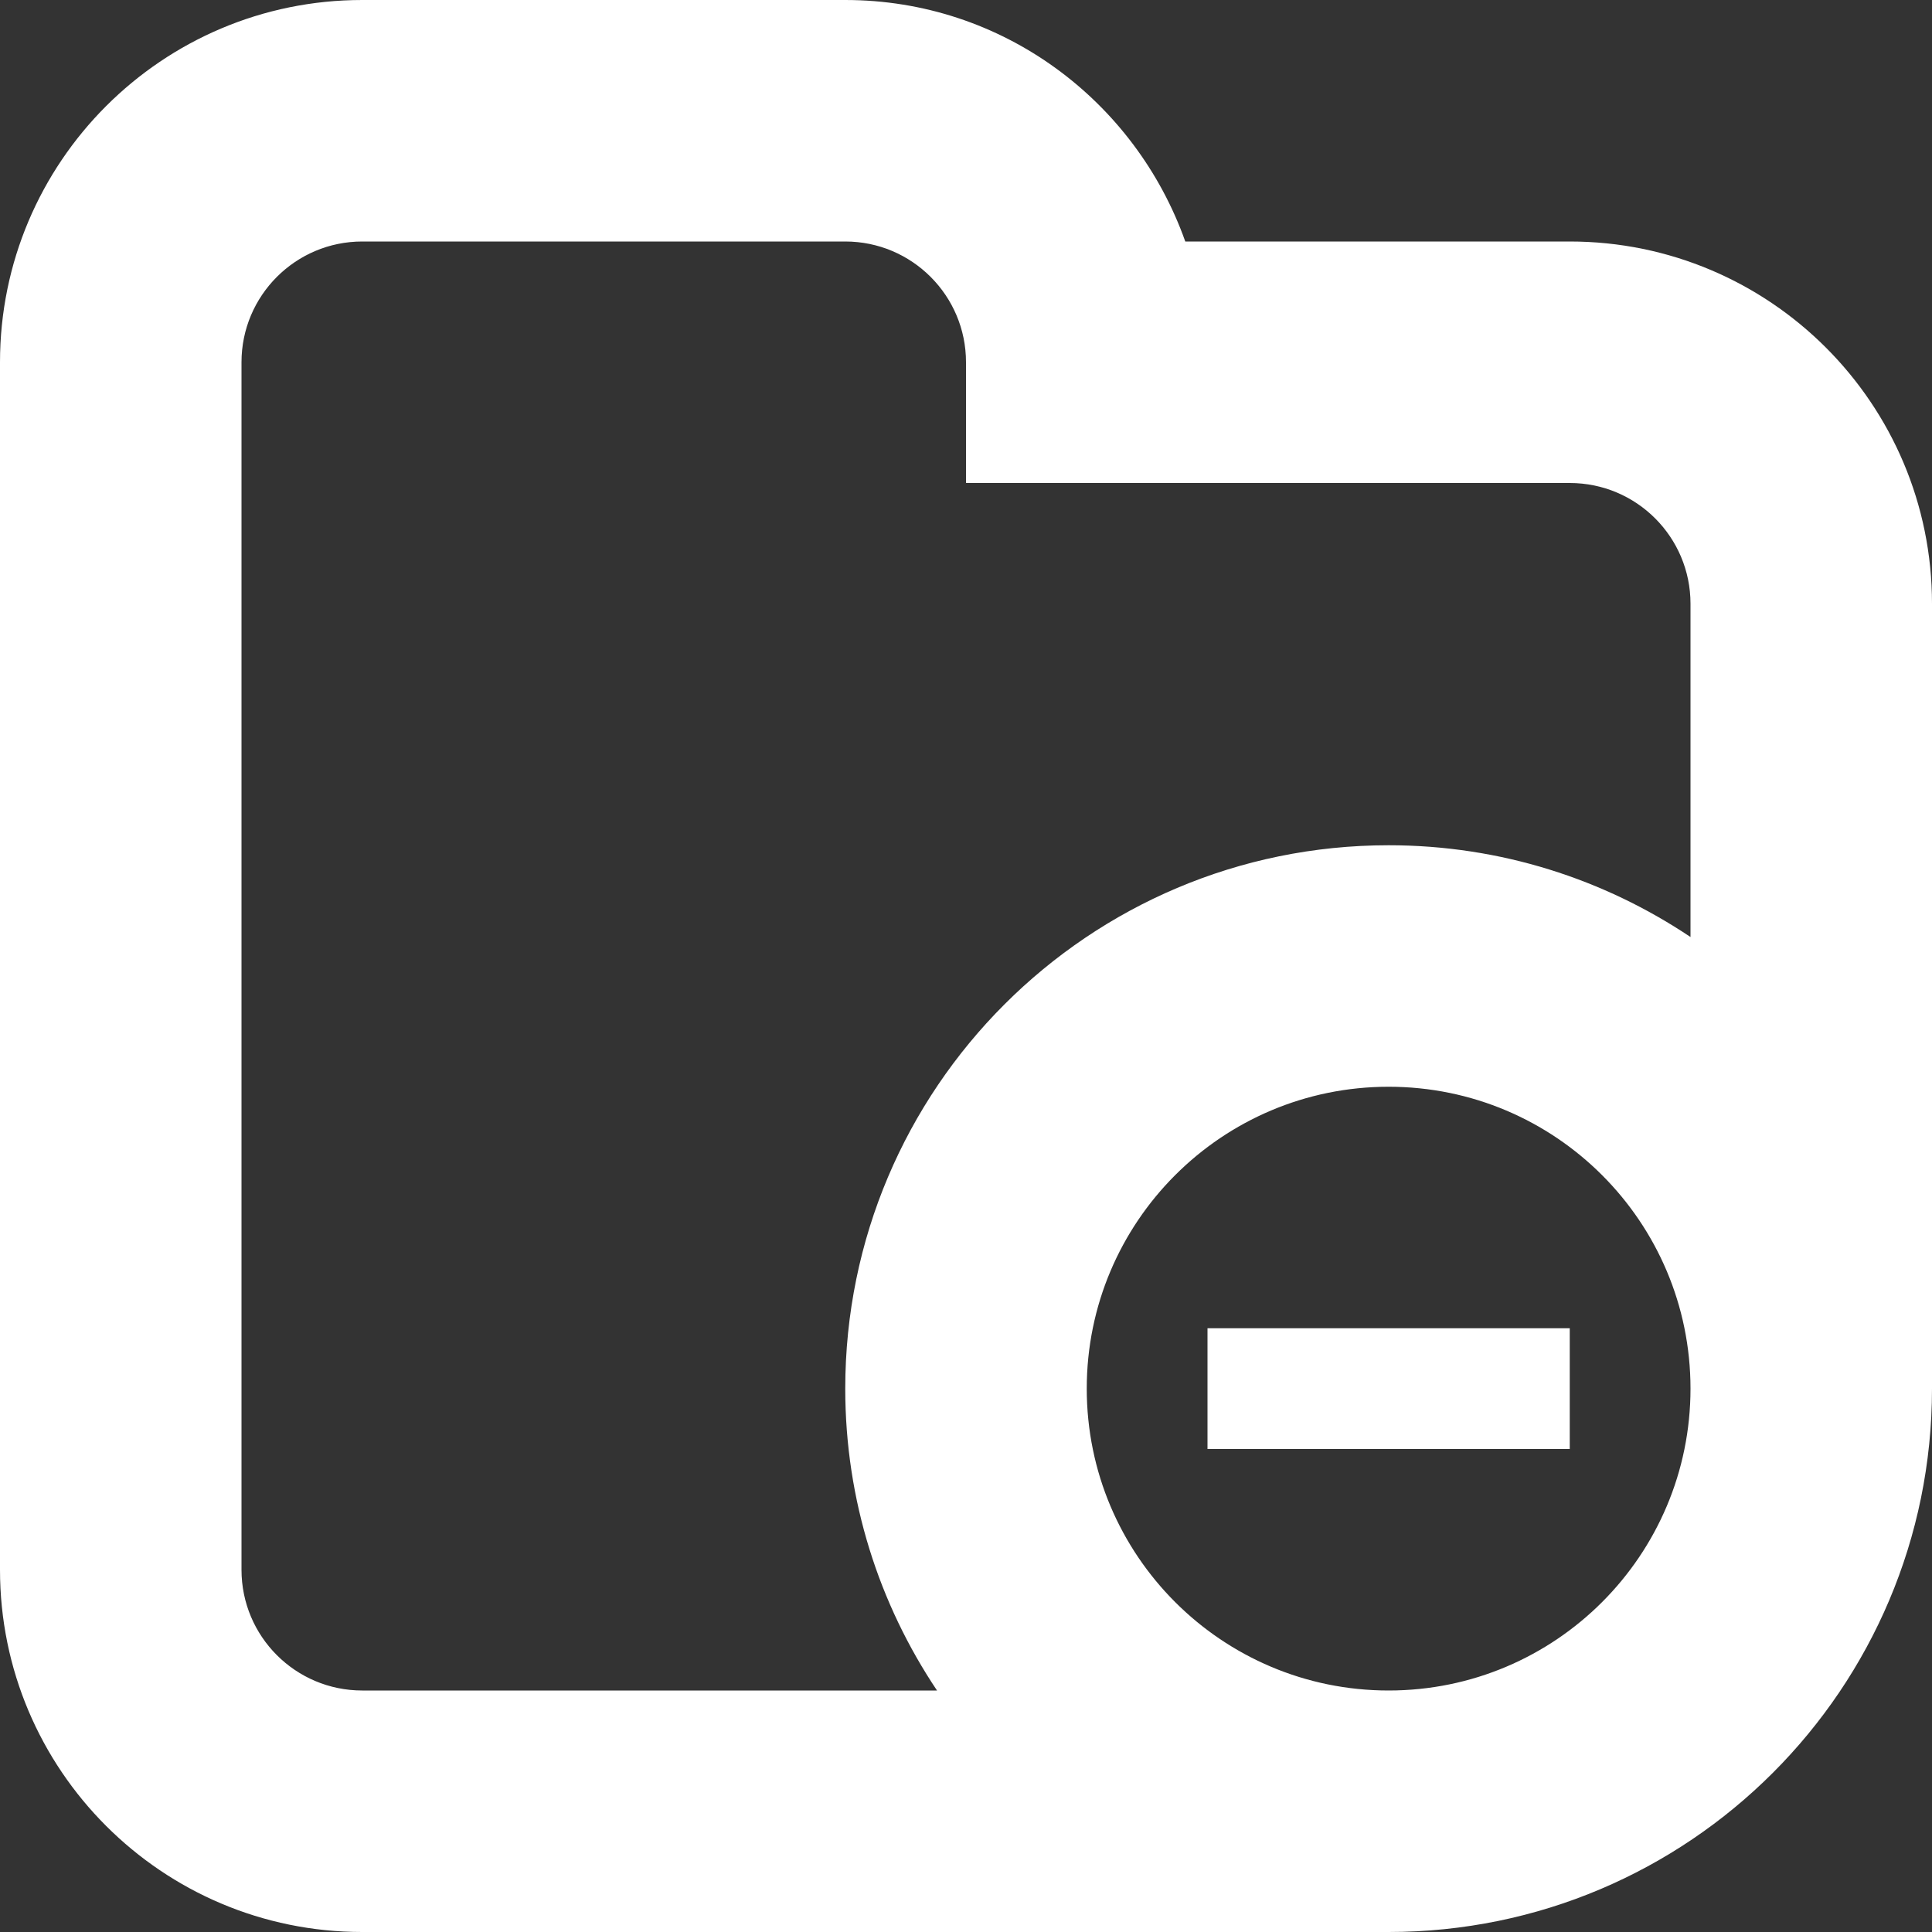 <?xml version="1.0" encoding="utf-8"?> <!-- Generator: IcoMoon.io --> <!DOCTYPE svg PUBLIC "-//W3C//DTD SVG 1.1//EN" "http://www.w3.org/Graphics/SVG/1.1/DTD/svg11.dtd"> <svg version="1.1" id="Layer_1" xmlns="http://www.w3.org/2000/svg" xmlns:xlink="http://www.w3.org/1999/xlink" x="0px" y="0px" width="48px" height="48px" viewBox="0 0 48 48" enable-background="new 0 0 16 16" xml:space="preserve" fill="#FFFFFF"><rect x="0" y="0" width="48" height="48" fill="#333333" stroke="none"/> <path d="M 39.00,6.00L29.448,6.00 C 28.209,2.511, 24.912,0.00, 21.00,0.00L9.00,0.00 C 4.029,0.00,0.00,4.029,0.00,9.00l0.00,30.00 c0.00,4.971, 4.029,9.00, 9.00,9.00l25.50,0.00 c 7.455,0.00, 13.50-6.045, 13.50-13.50L48.00,15.00 C 48.00,10.029, 43.971,6.00, 39.00,6.00z M 34.50,42.00L 34.50,42.00C 30.357,42.00, 27.00,38.643, 27.00,34.50 S 30.357,27.00, 34.50,27.00s 7.50,3.357, 7.50,7.50S 38.643,42.00, 34.50,42.00z M 42.00,23.28C 39.855,21.843, 37.278,21.00, 34.50,21.00C 27.045,21.00, 21.00,27.045, 21.00,34.50 c0.00,2.778, 0.843,5.355, 2.28,7.50L9.00,42.00 c-1.656,0.00-3.00-1.341-3.00-3.00L6.00,9.00 c0.00-1.656, 1.344-3.00, 3.00-3.00l12.00,0.00 c 1.656,0.00, 3.00,1.344, 3.00,3.00l0.00,3.00 l15.00,0.00 c 1.659,0.00, 3.00,1.344, 3.00,3.00L42.00,23.28 z M 30.00,33.00L 39.00,33.00L 39.00,36.00L 30.00,36.00z" ></path></svg>